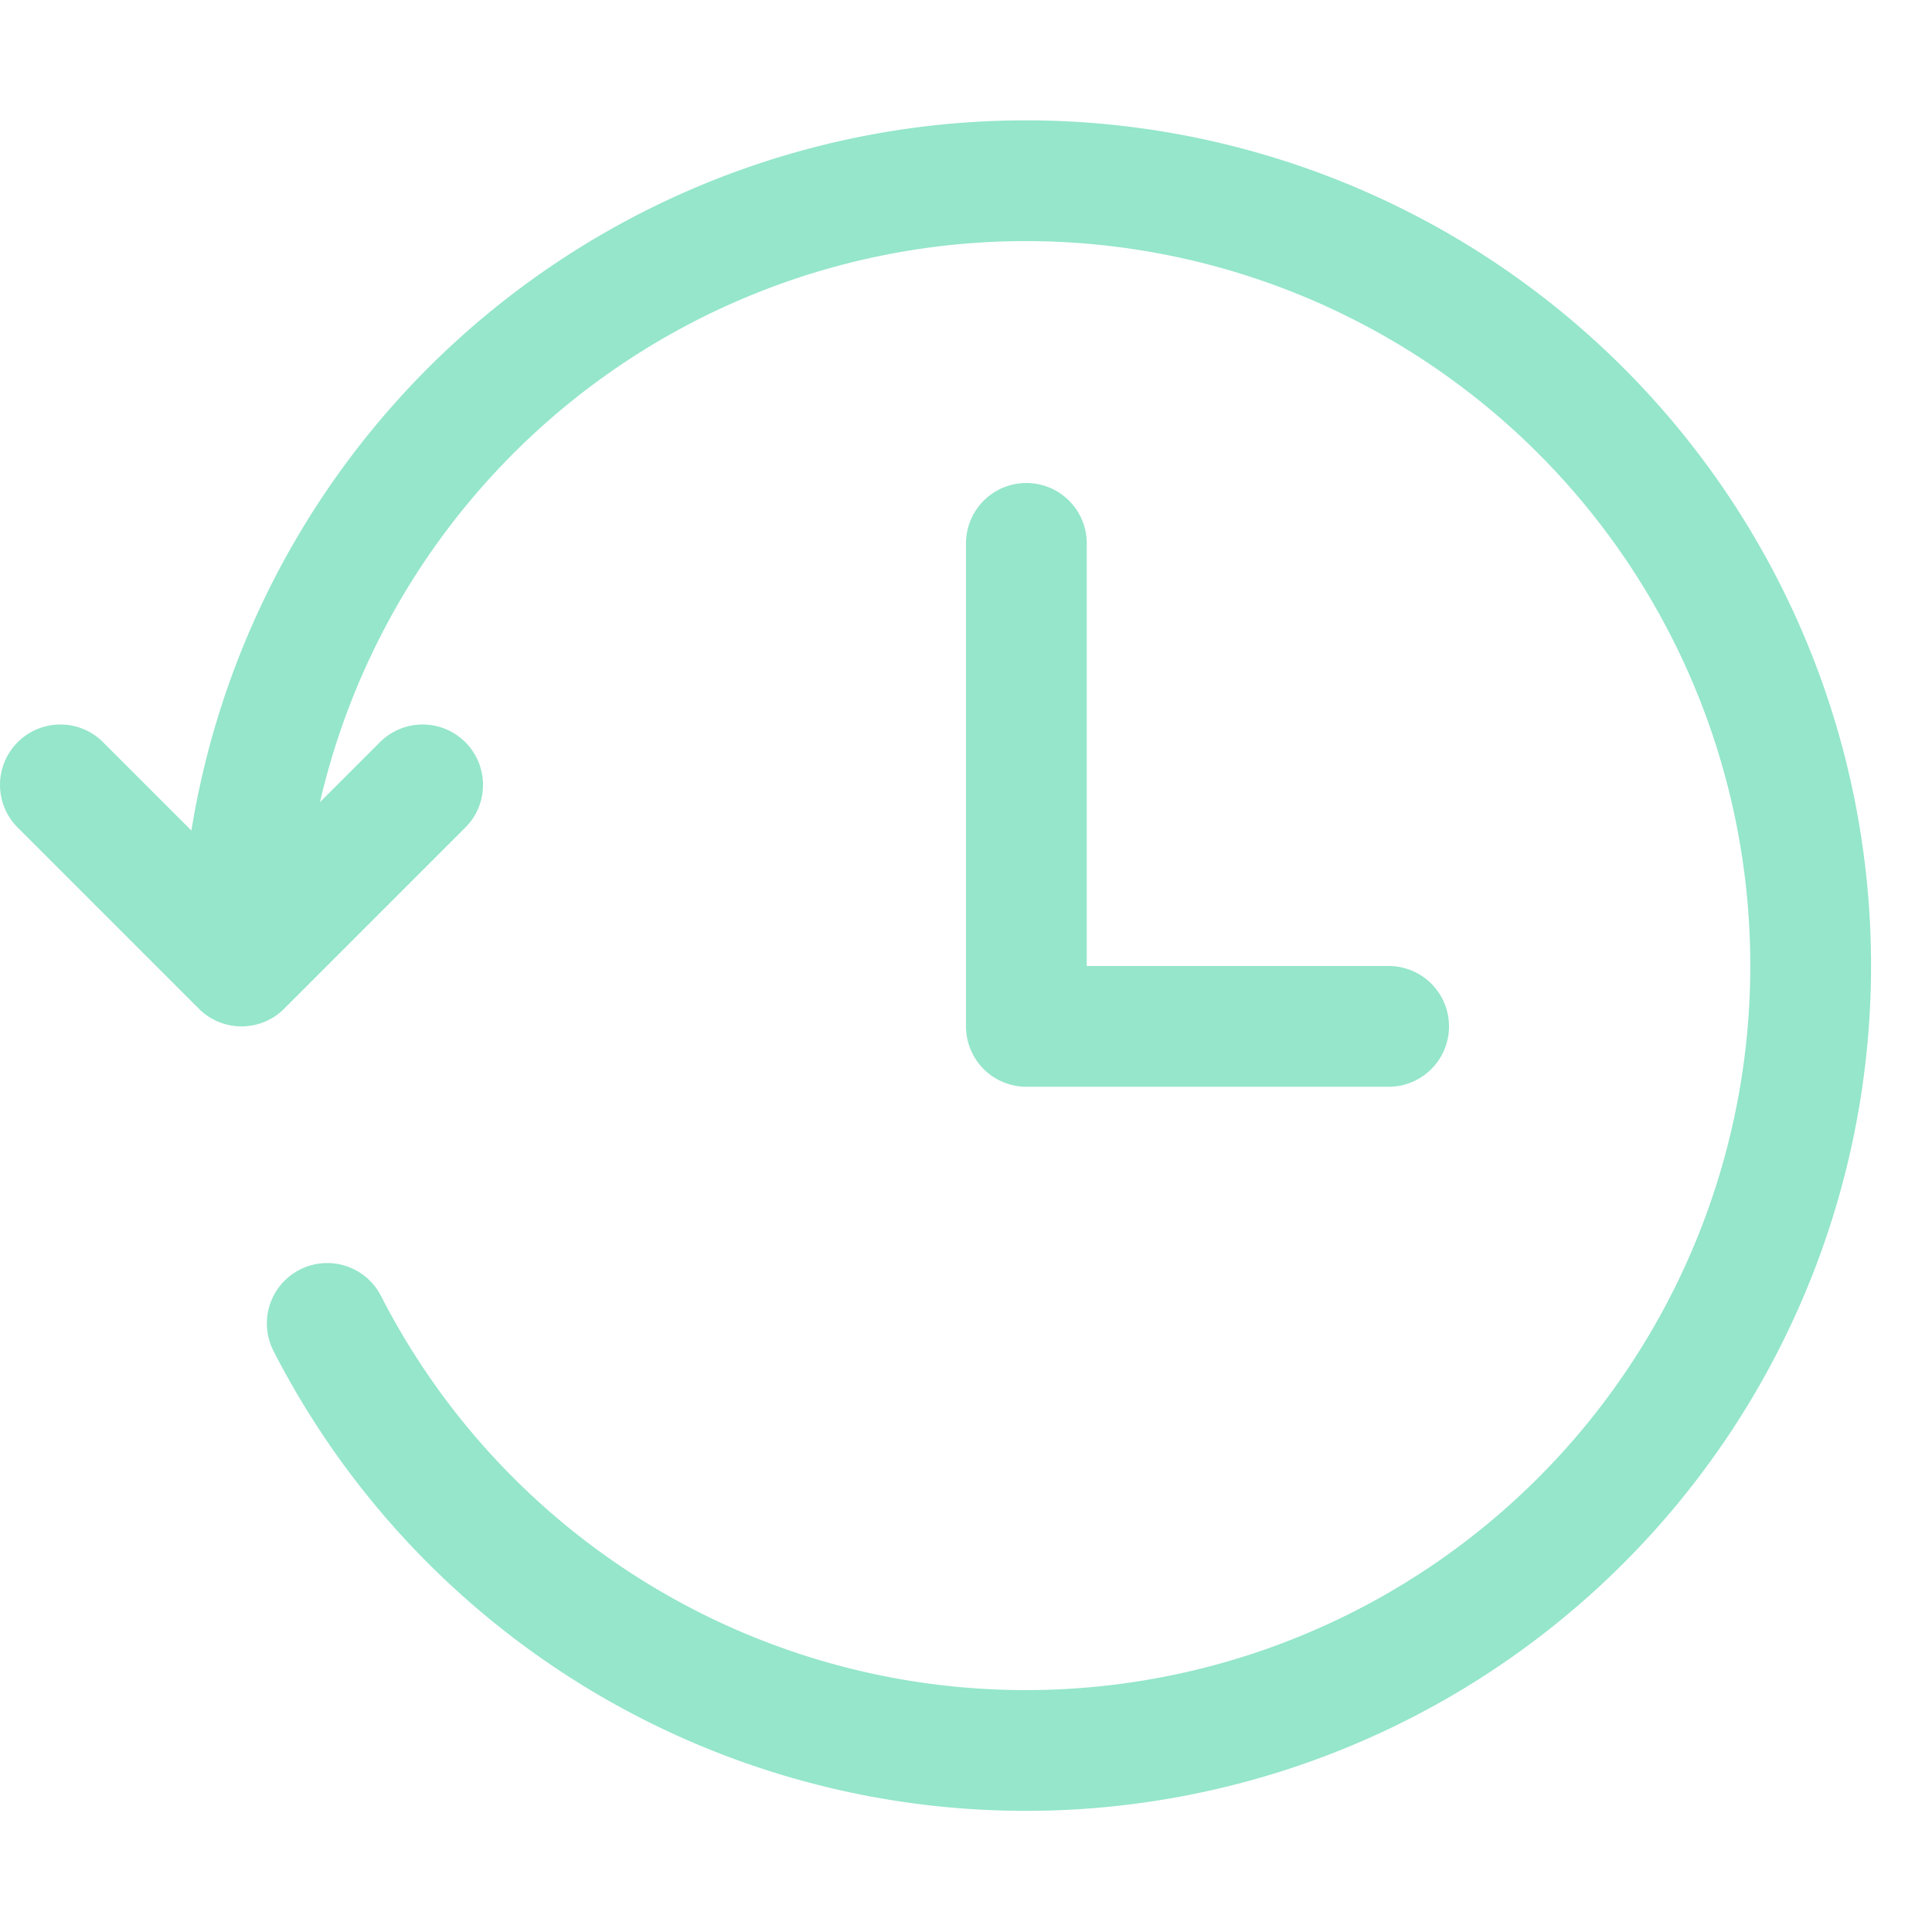 <svg xmlns="http://www.w3.org/2000/svg" width="16" height="16"><g fill="none" fill-rule="evenodd" stroke="#95E6CB" stroke-linecap="round" stroke-linejoin="round"><path d="M2.71 10.96a6.5 6.5 0 1 0-.69-3.53M2 8l1.5-1.5M2 8 .5 6.5M8.5 8.5v-4M8.5 8.5h3"/></g></svg>